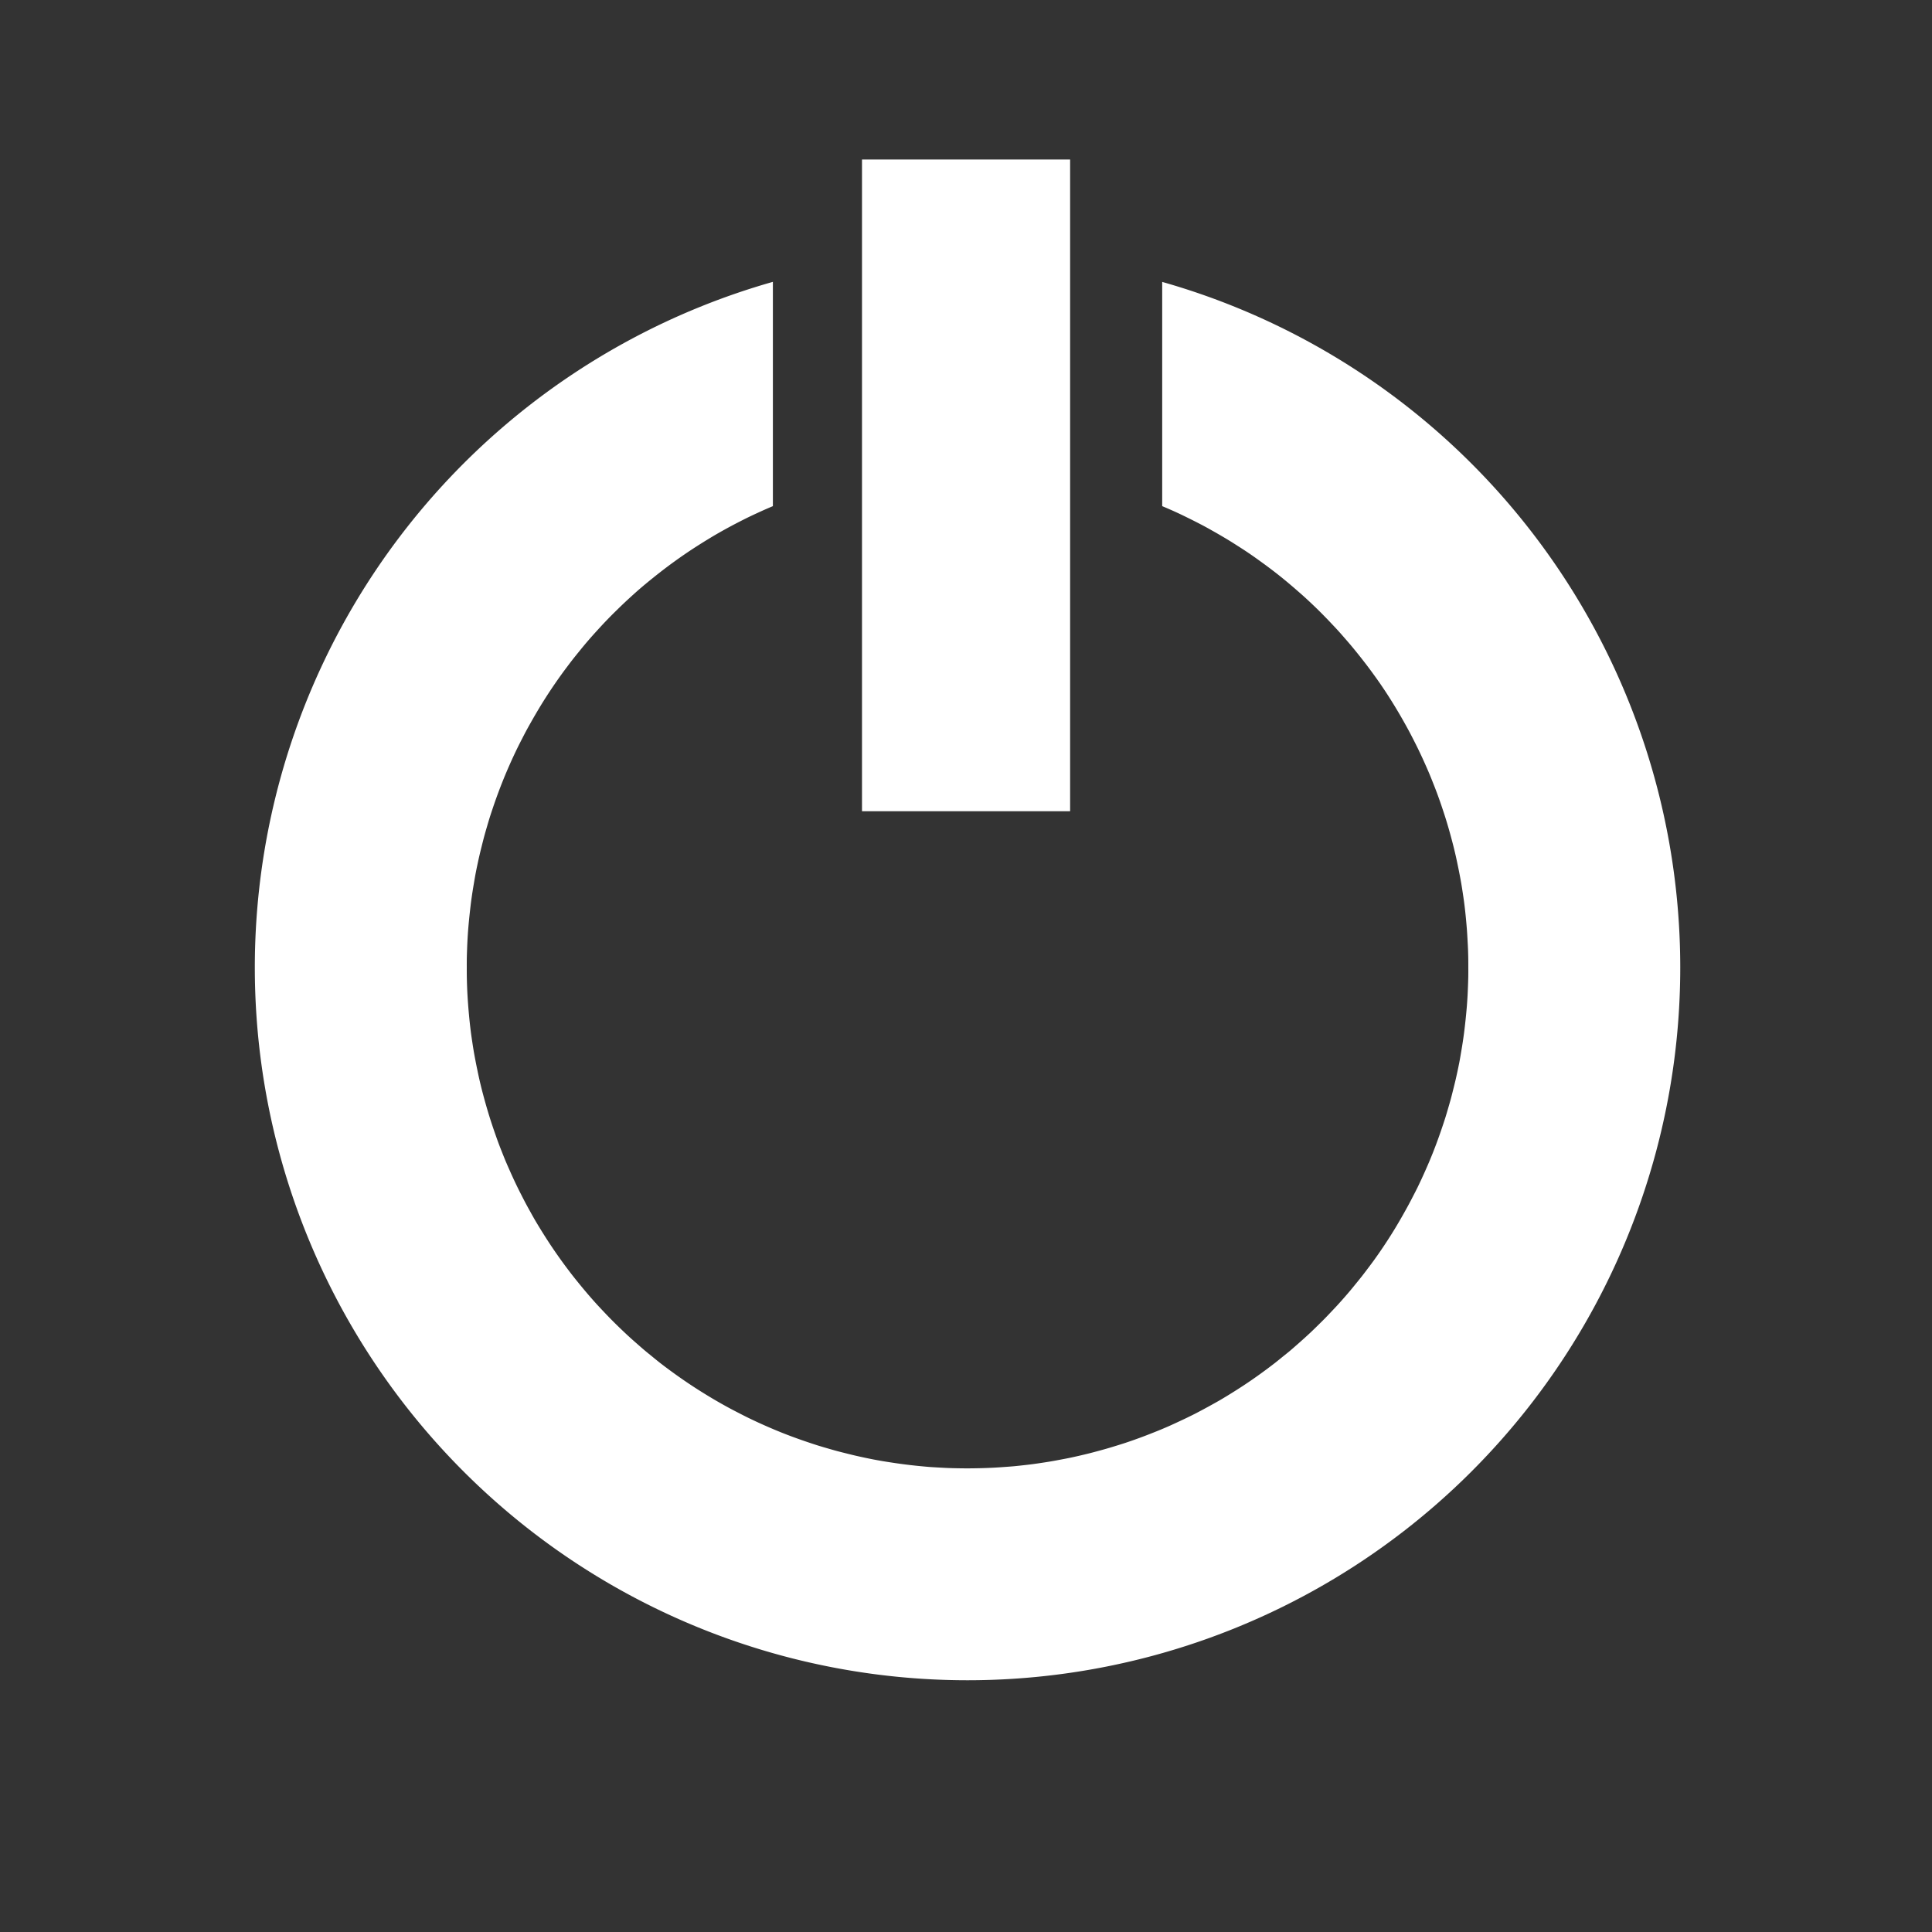 <?xml version="1.0" encoding="UTF-8" standalone="no"?>
<svg
   xmlns:osb="http://www.openswatchbook.org/uri/2009/osb"
   xmlns:dc="http://purl.org/dc/elements/1.1/"
   xmlns:cc="http://creativecommons.org/ns#"
   xmlns:rdf="http://www.w3.org/1999/02/22-rdf-syntax-ns#"
   xmlns:svg="http://www.w3.org/2000/svg"
   xmlns="http://www.w3.org/2000/svg"
   xmlns:sodipodi="http://sodipodi.sourceforge.net/DTD/sodipodi-0.dtd"
   xmlns:inkscape="http://www.inkscape.org/namespaces/inkscape"
   width="64"
   height="64"
   viewBox="0 0 16.933 16.933"
   version="1.1"
   id="svg16"
   inkscape:version="1.0.1 (3bc2e813f5, 2020-09-07)"
   sodipodi:docname="shutdown.svg">
  <rect x="0" y="0" width="16.933" height="16.933" fill="#333333" stroke="none"/>
  <defs
     id="defs10">
    <linearGradient
       id="linearGradient878"
       osb:paint="solid">
      <stop
         style="stop-color:#000000;stop-opacity:1;"
         offset="0"
         id="stop876" />
    </linearGradient>
    <linearGradient
       id="linearGradient870"
       osb:paint="solid">
      <stop
         style="stop-color:#ff0800;stop-opacity:0;"
         offset="0"
         id="stop868" />
    </linearGradient>
    <linearGradient
       id="linearGradient864"
       osb:paint="solid">
      <stop
         style="stop-color:#000000;stop-opacity:1;"
         offset="0"
         id="stop862" />
    </linearGradient>
  </defs>
  <sodipodi:namedview
     id="base"
     pagecolor="#ffffff"
     bordercolor="#666666"
     borderopacity="1.0"
     inkscape:pageopacity="0.0"
     inkscape:pageshadow="2"
     inkscape:zoom="7.9195959"
     inkscape:cx="-4.7335294"
     inkscape:cy="34.237174"
     inkscape:document-units="px"
     inkscape:current-layer="layer1"
     inkscape:document-rotation="0"
     showgrid="false"
     units="px"
     inkscape:window-width="2560"
     inkscape:window-height="1376"
     inkscape:window-x="0"
     inkscape:window-y="0"
     inkscape:window-maximized="1" />
  <g
     inkscape:label="Layer 1"
     inkscape:groupmode="layer"
     id="layer1">
    <path
       id="path884"
       style="fill:#ffffff;fill-opacity:1;stroke-width:0.841;stroke-miterlimit:4;stroke-dasharray:none"
       d="M 25.562 9.322 A 23.573 23.573 0 0 0 8.428 32 A 23.573 23.573 0 0 0 32 55.572 A 23.573 23.573 0 0 0 55.572 32 A 23.573 23.573 0 0 0 38.438 9.324 L 38.438 16.74 A 16.563 16.563 0 0 1 38.707 16.855 A 16.563 16.563 0 0 1 38.992 16.984 A 16.563 16.563 0 0 1 39.275 17.121 A 16.563 16.563 0 0 1 39.557 17.262 A 16.563 16.563 0 0 1 39.834 17.406 A 16.563 16.563 0 0 1 40.109 17.559 A 16.563 16.563 0 0 1 40.381 17.715 A 16.563 16.563 0 0 1 40.65 17.875 A 16.563 16.563 0 0 1 40.916 18.043 A 16.563 16.563 0 0 1 41.18 18.213 A 16.563 16.563 0 0 1 41.439 18.389 A 16.563 16.563 0 0 1 41.695 18.572 A 16.563 16.563 0 0 1 41.949 18.758 A 16.563 16.563 0 0 1 42.197 18.947 A 16.563 16.563 0 0 1 42.443 19.143 A 16.563 16.563 0 0 1 42.684 19.344 A 16.563 16.563 0 0 1 42.922 19.549 A 16.563 16.563 0 0 1 43.158 19.758 A 16.563 16.563 0 0 1 43.387 19.971 A 16.563 16.563 0 0 1 43.613 20.189 A 16.563 16.563 0 0 1 43.834 20.412 A 16.563 16.563 0 0 1 44.051 20.639 A 16.563 16.563 0 0 1 44.266 20.869 A 16.563 16.563 0 0 1 44.473 21.104 A 16.563 16.563 0 0 1 44.678 21.342 A 16.563 16.563 0 0 1 44.877 21.584 A 16.563 16.563 0 0 1 45.072 21.83 A 16.563 16.563 0 0 1 45.264 22.08 A 16.563 16.563 0 0 1 45.449 22.332 A 16.563 16.563 0 0 1 45.631 22.588 A 16.563 16.563 0 0 1 45.807 22.848 A 16.563 16.563 0 0 1 45.977 23.111 A 16.563 16.563 0 0 1 46.143 23.379 A 16.563 16.563 0 0 1 46.303 23.648 A 16.563 16.563 0 0 1 46.459 23.922 A 16.563 16.563 0 0 1 46.609 24.195 A 16.563 16.563 0 0 1 46.754 24.475 A 16.563 16.563 0 0 1 46.895 24.756 A 16.563 16.563 0 0 1 47.029 25.039 A 16.563 16.563 0 0 1 47.158 25.324 A 16.563 16.563 0 0 1 47.283 25.613 A 16.563 16.563 0 0 1 47.4 25.904 A 16.563 16.563 0 0 1 47.514 26.197 A 16.563 16.563 0 0 1 47.621 26.492 A 16.563 16.563 0 0 1 47.721 26.787 A 16.563 16.563 0 0 1 47.818 27.086 A 16.563 16.563 0 0 1 47.908 27.387 A 16.563 16.563 0 0 1 47.992 27.689 A 16.563 16.563 0 0 1 48.072 27.994 A 16.563 16.563 0 0 1 48.145 28.299 A 16.563 16.563 0 0 1 48.211 28.607 A 16.563 16.563 0 0 1 48.273 28.914 A 16.563 16.563 0 0 1 48.33 29.223 A 16.563 16.563 0 0 1 48.379 29.533 A 16.563 16.563 0 0 1 48.424 29.844 A 16.563 16.563 0 0 1 48.461 30.154 A 16.563 16.563 0 0 1 48.492 30.467 A 16.563 16.563 0 0 1 48.518 30.779 A 16.563 16.563 0 0 1 48.537 31.094 A 16.563 16.563 0 0 1 48.553 31.406 A 16.563 16.563 0 0 1 48.561 31.721 A 16.563 16.563 0 0 1 48.562 32 A 16.563 16.563 0 0 1 48.561 32.314 A 16.563 16.563 0 0 1 48.551 32.629 A 16.563 16.563 0 0 1 48.537 32.941 A 16.563 16.563 0 0 1 48.516 33.254 A 16.563 16.563 0 0 1 48.488 33.568 A 16.563 16.563 0 0 1 48.455 33.881 A 16.563 16.563 0 0 1 48.418 34.191 A 16.563 16.563 0 0 1 48.373 34.502 A 16.563 16.563 0 0 1 48.322 34.812 A 16.563 16.563 0 0 1 48.268 35.121 A 16.563 16.563 0 0 1 48.205 35.428 A 16.563 16.563 0 0 1 48.137 35.734 A 16.563 16.563 0 0 1 48.062 36.039 A 16.563 16.563 0 0 1 47.984 36.344 A 16.563 16.563 0 0 1 47.898 36.645 A 16.563 16.563 0 0 1 47.809 36.945 A 16.563 16.563 0 0 1 47.711 37.244 A 16.563 16.563 0 0 1 47.609 37.541 A 16.563 16.563 0 0 1 47.502 37.836 A 16.563 16.563 0 0 1 47.389 38.129 A 16.563 16.563 0 0 1 47.27 38.42 A 16.563 16.563 0 0 1 47.145 38.707 A 16.563 16.563 0 0 1 47.016 38.992 A 16.563 16.563 0 0 1 46.881 39.277 A 16.563 16.563 0 0 1 46.738 39.557 A 16.563 16.563 0 0 1 46.592 39.836 A 16.563 16.563 0 0 1 46.441 40.109 A 16.563 16.563 0 0 1 46.285 40.383 A 16.563 16.563 0 0 1 46.125 40.652 A 16.563 16.563 0 0 1 45.959 40.918 A 16.563 16.563 0 0 1 45.787 41.182 A 16.563 16.563 0 0 1 45.611 41.441 A 16.563 16.563 0 0 1 45.43 41.697 A 16.563 16.563 0 0 1 45.242 41.949 A 16.563 16.563 0 0 1 45.053 42.197 A 16.563 16.563 0 0 1 44.855 42.443 A 16.563 16.563 0 0 1 44.656 42.686 A 16.563 16.563 0 0 1 44.453 42.922 A 16.563 16.563 0 0 1 44.242 43.158 A 16.563 16.563 0 0 1 44.027 43.387 A 16.563 16.563 0 0 1 43.811 43.613 A 16.563 16.563 0 0 1 43.588 43.834 A 16.563 16.563 0 0 1 43.363 44.053 A 16.563 16.563 0 0 1 43.131 44.266 A 16.563 16.563 0 0 1 42.898 44.473 A 16.563 16.563 0 0 1 42.66 44.68 A 16.563 16.563 0 0 1 42.416 44.877 A 16.563 16.563 0 0 1 42.172 45.074 A 16.563 16.563 0 0 1 41.922 45.264 A 16.563 16.563 0 0 1 41.67 45.449 A 16.563 16.563 0 0 1 41.412 45.631 A 16.563 16.563 0 0 1 41.152 45.807 A 16.563 16.563 0 0 1 40.889 45.977 A 16.563 16.563 0 0 1 40.623 46.143 A 16.563 16.563 0 0 1 40.354 46.305 A 16.563 16.563 0 0 1 40.08 46.459 A 16.563 16.563 0 0 1 39.805 46.609 A 16.563 16.563 0 0 1 39.527 46.756 A 16.563 16.563 0 0 1 39.246 46.895 A 16.563 16.563 0 0 1 38.961 47.029 A 16.563 16.563 0 0 1 38.676 47.16 A 16.563 16.563 0 0 1 38.389 47.283 A 16.563 16.563 0 0 1 38.098 47.4 A 16.563 16.563 0 0 1 37.803 47.514 A 16.563 16.563 0 0 1 37.51 47.621 A 16.563 16.563 0 0 1 37.213 47.723 A 16.563 16.563 0 0 1 36.912 47.818 A 16.563 16.563 0 0 1 36.613 47.908 A 16.563 16.563 0 0 1 36.311 47.992 A 16.563 16.563 0 0 1 36.006 48.072 A 16.563 16.563 0 0 1 35.701 48.145 A 16.563 16.563 0 0 1 35.395 48.213 A 16.563 16.563 0 0 1 35.086 48.273 A 16.563 16.563 0 0 1 34.777 48.33 A 16.563 16.563 0 0 1 34.469 48.379 A 16.563 16.563 0 0 1 34.158 48.424 A 16.563 16.563 0 0 1 33.846 48.461 A 16.563 16.563 0 0 1 33.533 48.494 A 16.563 16.563 0 0 1 33.221 48.518 A 16.563 16.563 0 0 1 32.908 48.539 A 16.563 16.563 0 0 1 32.594 48.553 A 16.563 16.563 0 0 1 32.279 48.561 A 16.563 16.563 0 0 1 32 48.564 A 16.563 16.563 0 0 1 31.688 48.561 A 16.563 16.563 0 0 1 31.373 48.553 A 16.563 16.563 0 0 1 31.059 48.537 A 16.563 16.563 0 0 1 30.746 48.518 A 16.563 16.563 0 0 1 30.434 48.49 A 16.563 16.563 0 0 1 30.121 48.457 A 16.563 16.563 0 0 1 29.809 48.418 A 16.563 16.563 0 0 1 29.498 48.373 A 16.563 16.563 0 0 1 29.188 48.324 A 16.563 16.563 0 0 1 28.879 48.268 A 16.563 16.563 0 0 1 28.572 48.205 A 16.563 16.563 0 0 1 28.266 48.137 A 16.563 16.563 0 0 1 27.961 48.062 A 16.563 16.563 0 0 1 27.656 47.984 A 16.563 16.563 0 0 1 27.355 47.898 A 16.563 16.563 0 0 1 27.055 47.809 A 16.563 16.563 0 0 1 26.756 47.711 A 16.563 16.563 0 0 1 26.459 47.609 A 16.563 16.563 0 0 1 26.164 47.502 A 16.563 16.563 0 0 1 25.871 47.389 A 16.563 16.563 0 0 1 25.582 47.27 A 16.563 16.563 0 0 1 25.293 47.145 A 16.563 16.563 0 0 1 25.008 47.016 A 16.563 16.563 0 0 1 24.725 46.881 A 16.563 16.563 0 0 1 24.443 46.738 A 16.563 16.563 0 0 1 24.166 46.594 A 16.563 16.563 0 0 1 23.891 46.443 A 16.563 16.563 0 0 1 23.619 46.287 A 16.563 16.563 0 0 1 23.35 46.125 A 16.563 16.563 0 0 1 23.084 45.959 A 16.563 16.563 0 0 1 22.82 45.787 A 16.563 16.563 0 0 1 22.561 45.611 A 16.563 16.563 0 0 1 22.305 45.43 A 16.563 16.563 0 0 1 22.051 45.244 A 16.563 16.563 0 0 1 21.801 45.053 A 16.563 16.563 0 0 1 21.557 44.855 A 16.563 16.563 0 0 1 21.316 44.658 A 16.563 16.563 0 0 1 21.078 44.451 A 16.563 16.563 0 0 1 20.844 44.244 A 16.563 16.563 0 0 1 20.613 44.029 A 16.563 16.563 0 0 1 20.387 43.811 A 16.563 16.563 0 0 1 20.166 43.59 A 16.563 16.563 0 0 1 19.949 43.363 A 16.563 16.563 0 0 1 19.734 43.133 A 16.563 16.563 0 0 1 19.525 42.898 A 16.563 16.563 0 0 1 19.322 42.66 A 16.563 16.563 0 0 1 19.123 42.418 A 16.563 16.563 0 0 1 18.926 42.172 A 16.563 16.563 0 0 1 18.736 41.922 A 16.563 16.563 0 0 1 18.551 41.67 A 16.563 16.563 0 0 1 18.369 41.412 A 16.563 16.563 0 0 1 18.193 41.152 A 16.563 16.563 0 0 1 18.023 40.889 A 16.563 16.563 0 0 1 17.857 40.623 A 16.563 16.563 0 0 1 17.695 40.354 A 16.563 16.563 0 0 1 17.541 40.08 A 16.563 16.563 0 0 1 17.391 39.807 A 16.563 16.563 0 0 1 17.246 39.527 A 16.563 16.563 0 0 1 17.105 39.246 A 16.563 16.563 0 0 1 16.971 38.963 A 16.563 16.563 0 0 1 16.842 38.676 A 16.563 16.563 0 0 1 16.717 38.389 A 16.563 16.563 0 0 1 16.6 38.098 A 16.563 16.563 0 0 1 16.486 37.805 A 16.563 16.563 0 0 1 16.381 37.51 A 16.563 16.563 0 0 1 16.279 37.213 A 16.563 16.563 0 0 1 16.182 36.912 A 16.563 16.563 0 0 1 16.092 36.611 A 16.563 16.563 0 0 1 16.008 36.311 A 16.563 16.563 0 0 1 15.928 36.008 A 16.563 16.563 0 0 1 15.855 35.703 A 16.563 16.563 0 0 1 15.789 35.395 A 16.563 16.563 0 0 1 15.727 35.088 A 16.563 16.563 0 0 1 15.67 34.779 A 16.563 16.563 0 0 1 15.621 34.469 A 16.563 16.563 0 0 1 15.576 34.158 A 16.563 16.563 0 0 1 15.539 33.846 A 16.563 16.563 0 0 1 15.508 33.533 A 16.563 16.563 0 0 1 15.482 33.221 A 16.563 16.563 0 0 1 15.461 32.908 A 16.563 16.563 0 0 1 15.447 32.594 A 16.563 16.563 0 0 1 15.439 32.279 A 16.563 16.563 0 0 1 15.438 32 A 16.563 16.563 0 0 1 15.439 31.688 A 16.563 16.563 0 0 1 15.449 31.373 A 16.563 16.563 0 0 1 15.463 31.059 A 16.563 16.563 0 0 1 15.484 30.746 A 16.563 16.563 0 0 1 15.512 30.434 A 16.563 16.563 0 0 1 15.545 30.121 A 16.563 16.563 0 0 1 15.582 29.809 A 16.563 16.563 0 0 1 15.627 29.498 A 16.563 16.563 0 0 1 15.678 29.189 A 16.563 16.563 0 0 1 15.732 28.881 A 16.563 16.563 0 0 1 15.795 28.572 A 16.563 16.563 0 0 1 15.863 28.266 A 16.563 16.563 0 0 1 15.938 27.961 A 16.563 16.563 0 0 1 16.016 27.656 A 16.563 16.563 0 0 1 16.102 27.355 A 16.563 16.563 0 0 1 16.191 27.055 A 16.563 16.563 0 0 1 16.289 26.756 A 16.563 16.563 0 0 1 16.391 26.459 A 16.563 16.563 0 0 1 16.498 26.166 A 16.563 16.563 0 0 1 16.611 25.873 A 16.563 16.563 0 0 1 16.73 25.582 A 16.563 16.563 0 0 1 16.855 25.293 A 16.563 16.563 0 0 1 16.984 25.008 A 16.563 16.563 0 0 1 17.119 24.725 A 16.563 16.563 0 0 1 17.262 24.443 A 16.563 16.563 0 0 1 17.406 24.166 A 16.563 16.563 0 0 1 17.559 23.891 A 16.563 16.563 0 0 1 17.715 23.619 A 16.563 16.563 0 0 1 17.875 23.35 A 16.563 16.563 0 0 1 18.041 23.084 A 16.563 16.563 0 0 1 18.213 22.82 A 16.563 16.563 0 0 1 18.389 22.561 A 16.563 16.563 0 0 1 18.57 22.305 A 16.563 16.563 0 0 1 18.758 22.051 A 16.563 16.563 0 0 1 18.947 21.803 A 16.563 16.563 0 0 1 19.145 21.557 A 16.563 16.563 0 0 1 19.344 21.314 A 16.563 16.563 0 0 1 19.547 21.078 A 16.563 16.563 0 0 1 19.758 20.844 A 16.563 16.563 0 0 1 19.971 20.613 A 16.563 16.563 0 0 1 20.189 20.387 A 16.563 16.563 0 0 1 20.412 20.166 A 16.563 16.563 0 0 1 20.637 19.949 A 16.563 16.563 0 0 1 20.869 19.734 A 16.563 16.563 0 0 1 21.102 19.525 A 16.563 16.563 0 0 1 21.34 19.322 A 16.563 16.563 0 0 1 21.584 19.123 A 16.563 16.563 0 0 1 21.83 18.928 A 16.563 16.563 0 0 1 22.078 18.738 A 16.563 16.563 0 0 1 22.33 18.553 A 16.563 16.563 0 0 1 22.588 18.371 A 16.563 16.563 0 0 1 22.848 18.195 A 16.563 16.563 0 0 1 23.111 18.025 A 16.563 16.563 0 0 1 23.377 17.859 A 16.563 16.563 0 0 1 23.646 17.697 A 16.563 16.563 0 0 1 23.92 17.541 A 16.563 16.563 0 0 1 24.195 17.391 A 16.563 16.563 0 0 1 24.473 17.246 A 16.563 16.563 0 0 1 24.754 17.105 A 16.563 16.563 0 0 1 25.039 16.971 A 16.563 16.563 0 0 1 25.324 16.842 A 16.563 16.563 0 0 1 25.562 16.74 L 25.562 9.322 z "
       transform="scale(0.265)" />
    <rect
       style="fill:#ffffff;fill-opacity:1;stroke-width:0.282;stroke-miterlimit:4;stroke-dasharray:none"
       id="rect889"
       width="1.824"
       height="5.712"
       x="7.555"
       y="1.398" />
  </g>
</svg>
